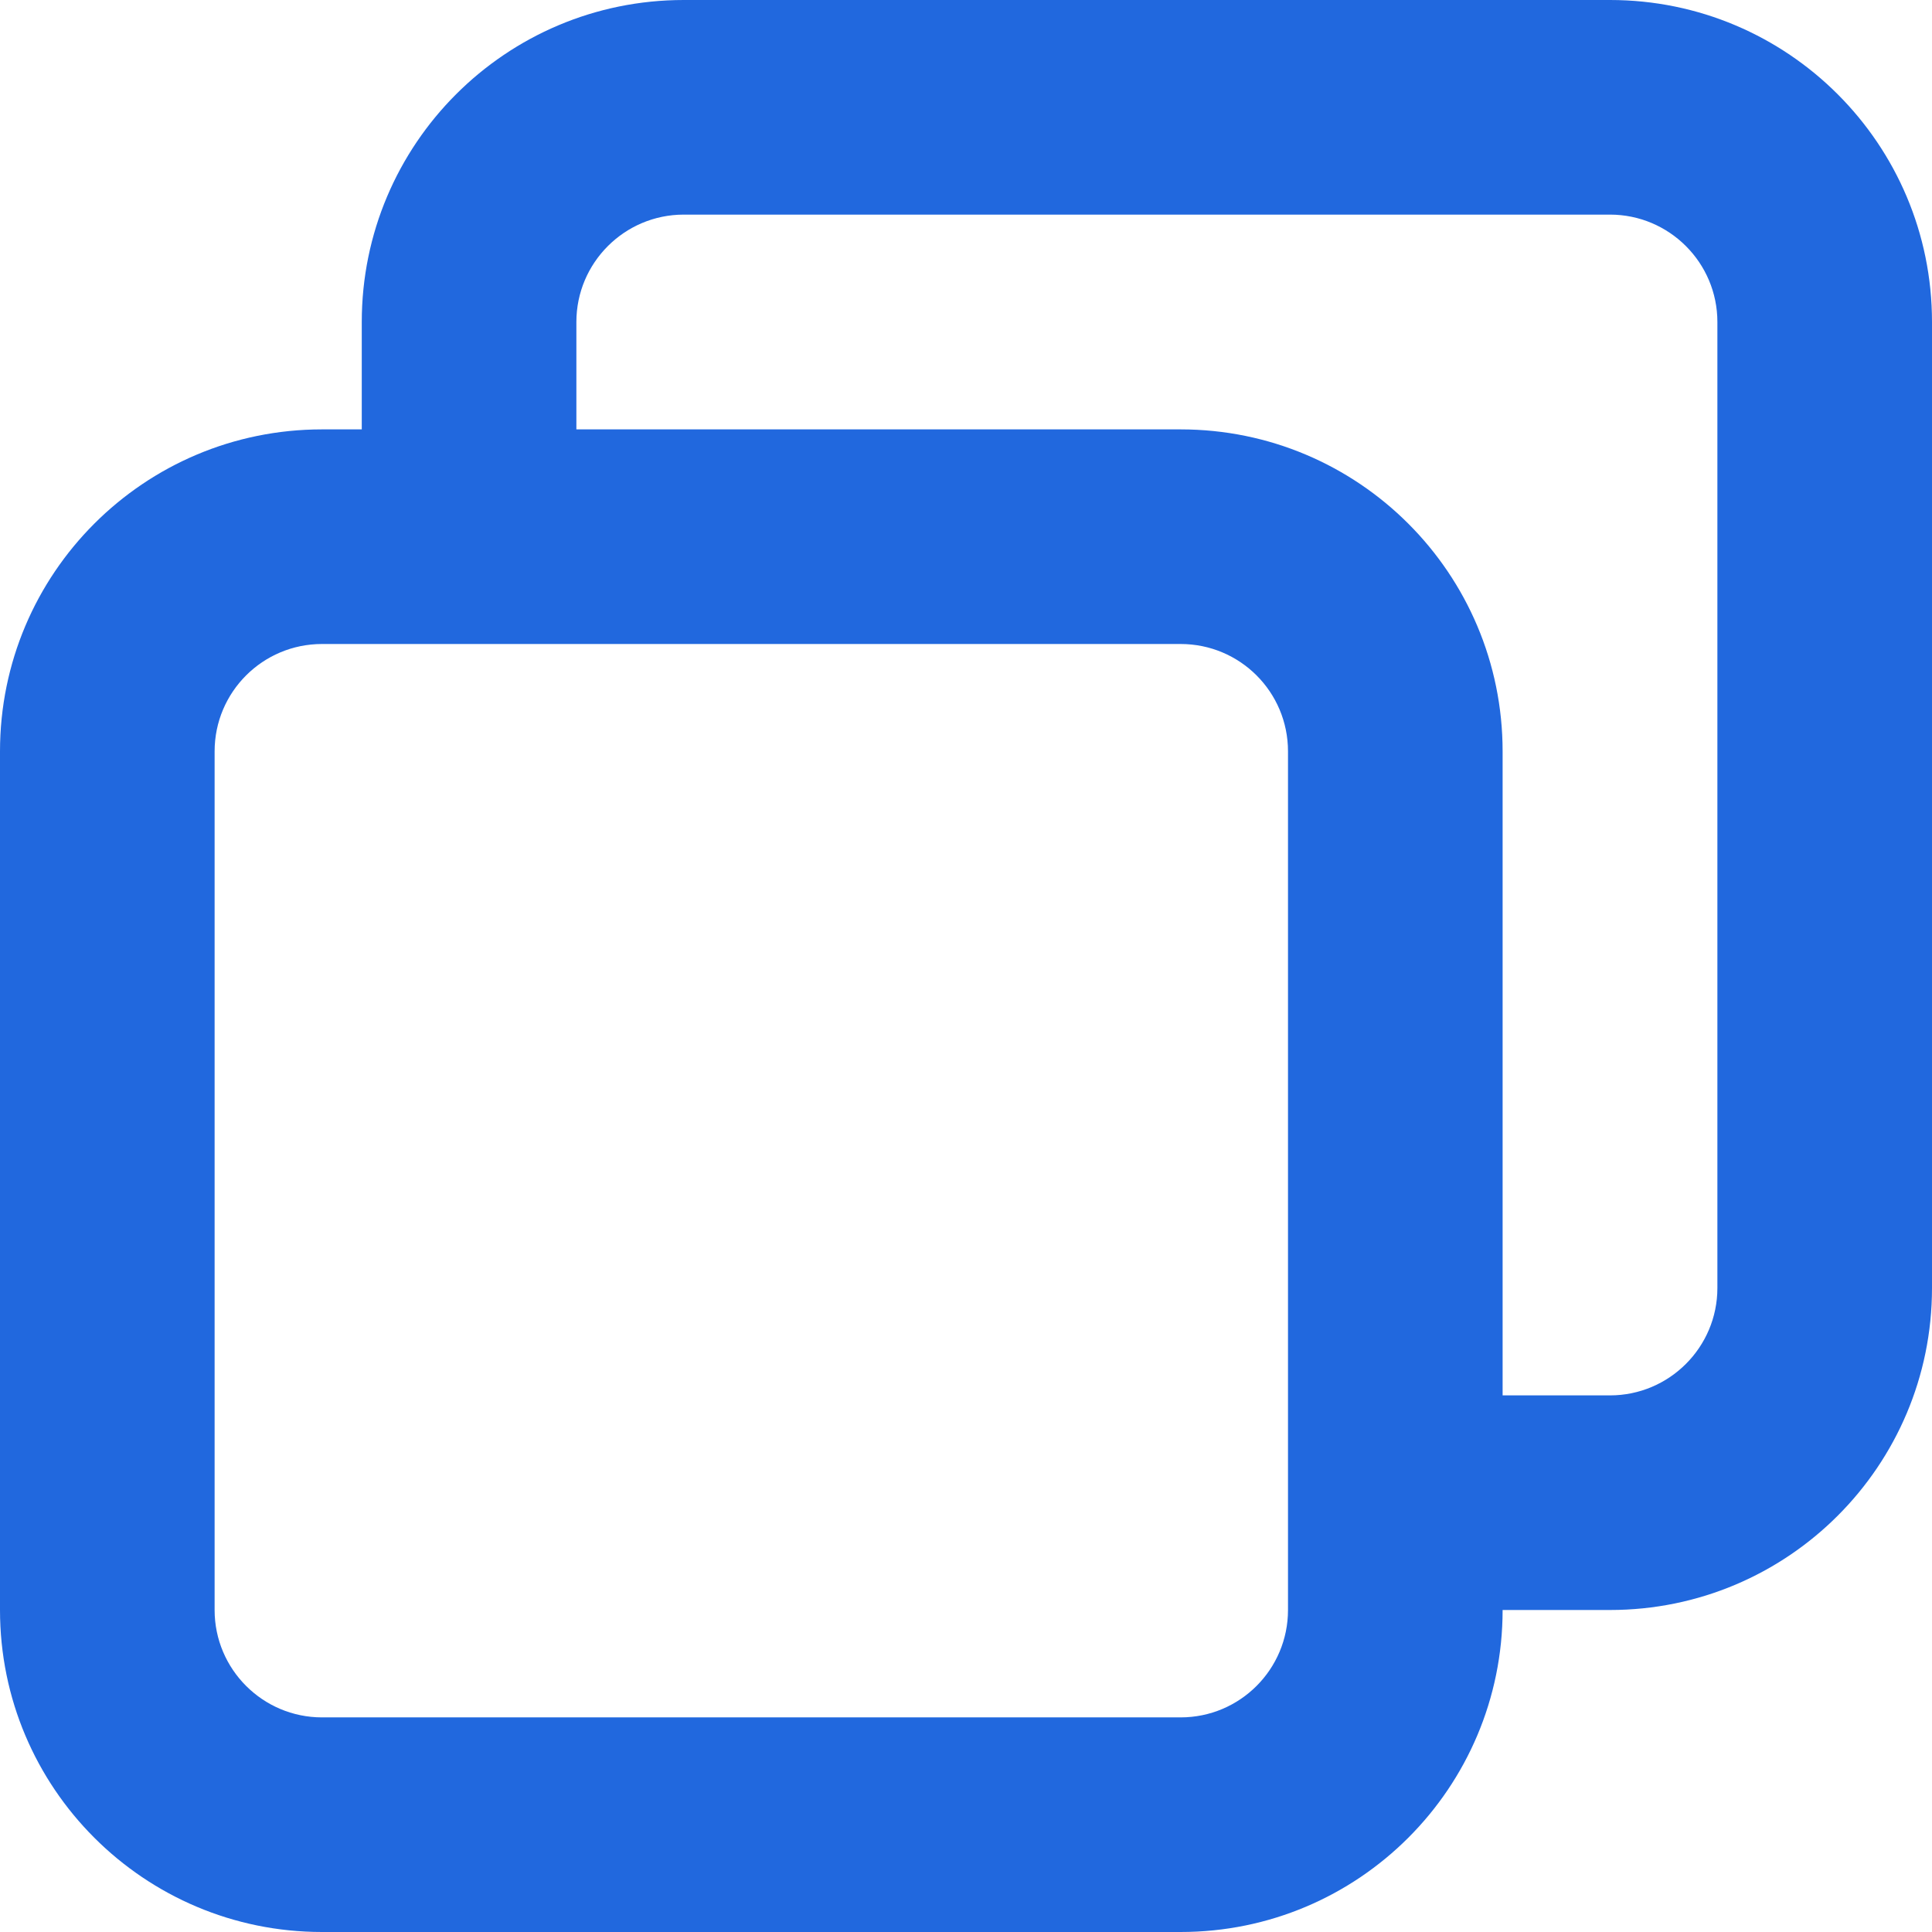 <svg width="12" height="12" viewBox="0 0 12 12" fill="none" xmlns="http://www.w3.org/2000/svg">
<path d="M2.247 2C2.247 0.895 3.142 0 4.247 0H10C11.105 0 12 0.895 12 2V8C12 9.105 11.105 10 10 10H9.228V8.667H10C10.368 8.667 10.667 8.368 10.667 8V2C10.667 1.632 10.368 1.333 10 1.333H4.247C3.879 1.333 3.58 1.632 3.58 2V2.833H2.247V2Z" fill="#2168DE"/>
<path d="M0 4.667C0 3.562 0.895 2.667 2 2.667H7.333C8.438 2.667 9.333 3.562 9.333 4.667V10C9.333 11.105 8.438 12 7.333 12H2C0.895 12 0 11.105 0 10V4.667ZM2 4C1.632 4 1.333 4.298 1.333 4.667V10C1.333 10.368 1.632 10.667 2 10.667H7.333C7.702 10.667 8 10.368 8 10V4.667C8 4.298 7.702 4 7.333 4H2Z" fill="#2168DE"/>
</svg>
